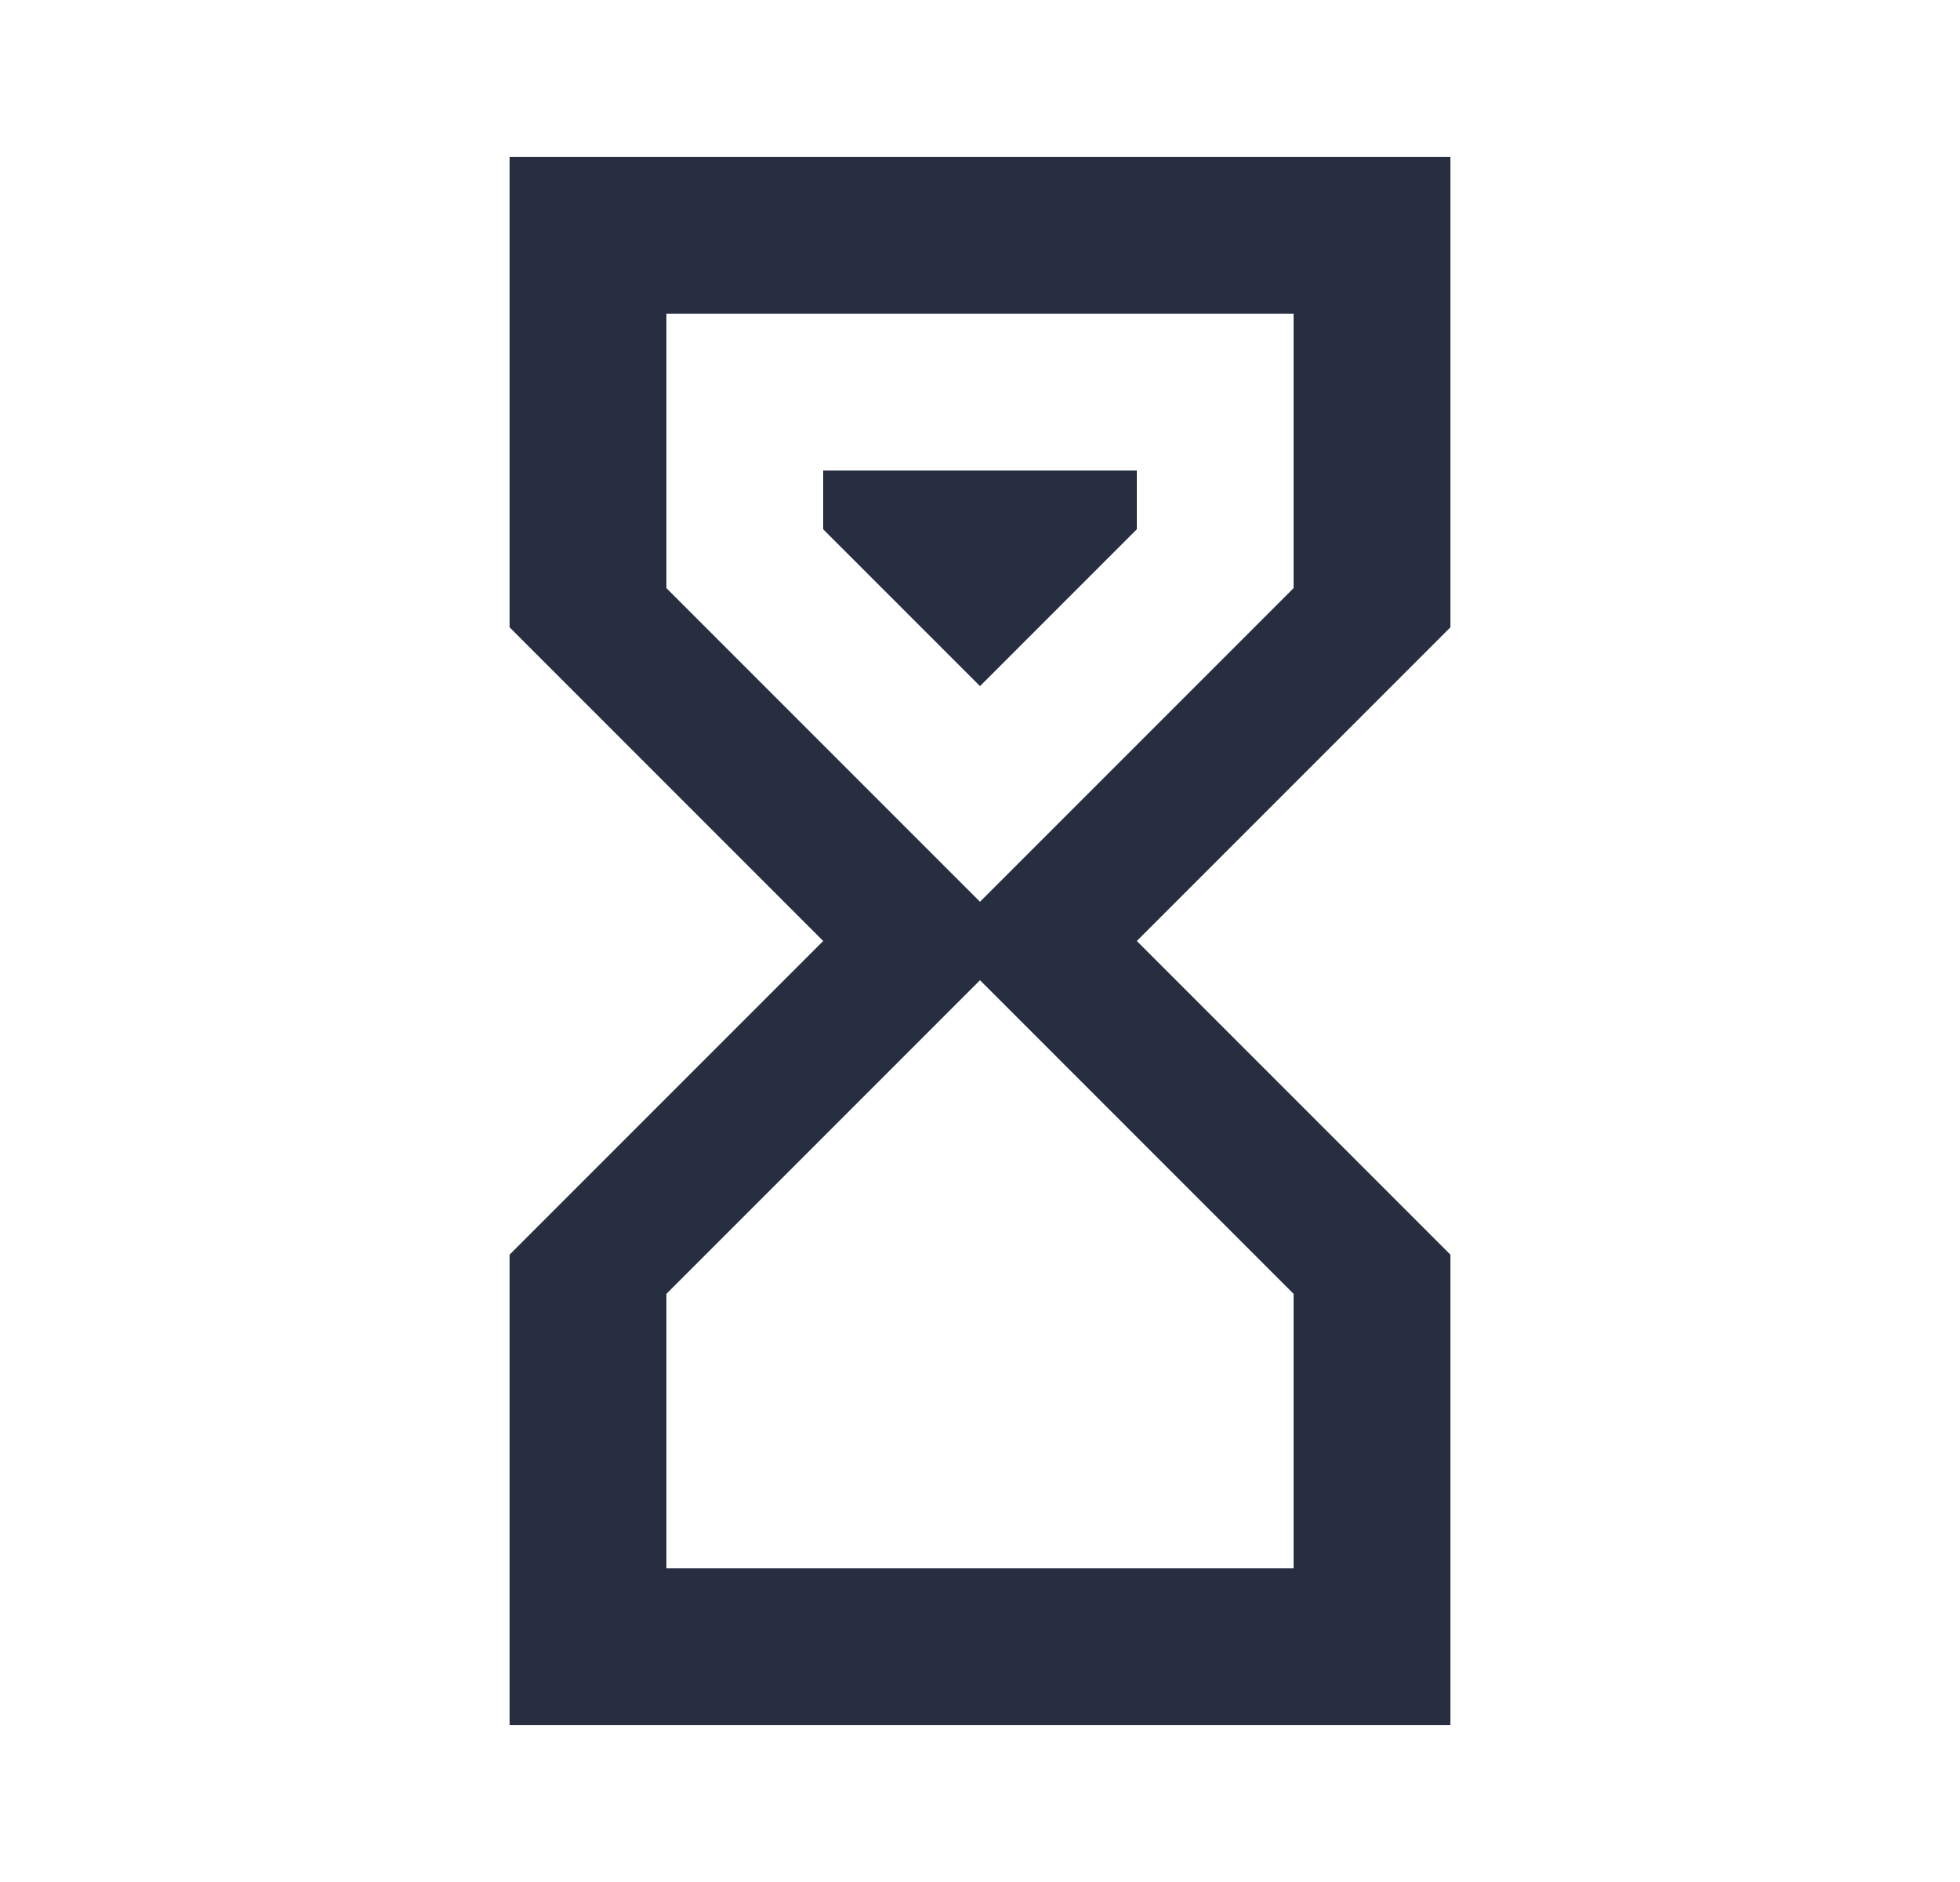 <svg width="25" height="24" viewBox="0 0 25 24" fill="none" xmlns="http://www.w3.org/2000/svg">
<path d="M6.5 2H18.5V8L14.5 12L18.5 16V22H6.5V16L10.5 12L6.5 8V2ZM16.5 16.5L12.5 12.5L8.5 16.5V20H16.5V16.5ZM12.5 11.5L16.5 7.5V4H8.5V7.5L12.5 11.5ZM10.5 6H14.5V6.75L12.5 8.75L10.5 6.75V6Z" fill="#262E40"/>
</svg>
